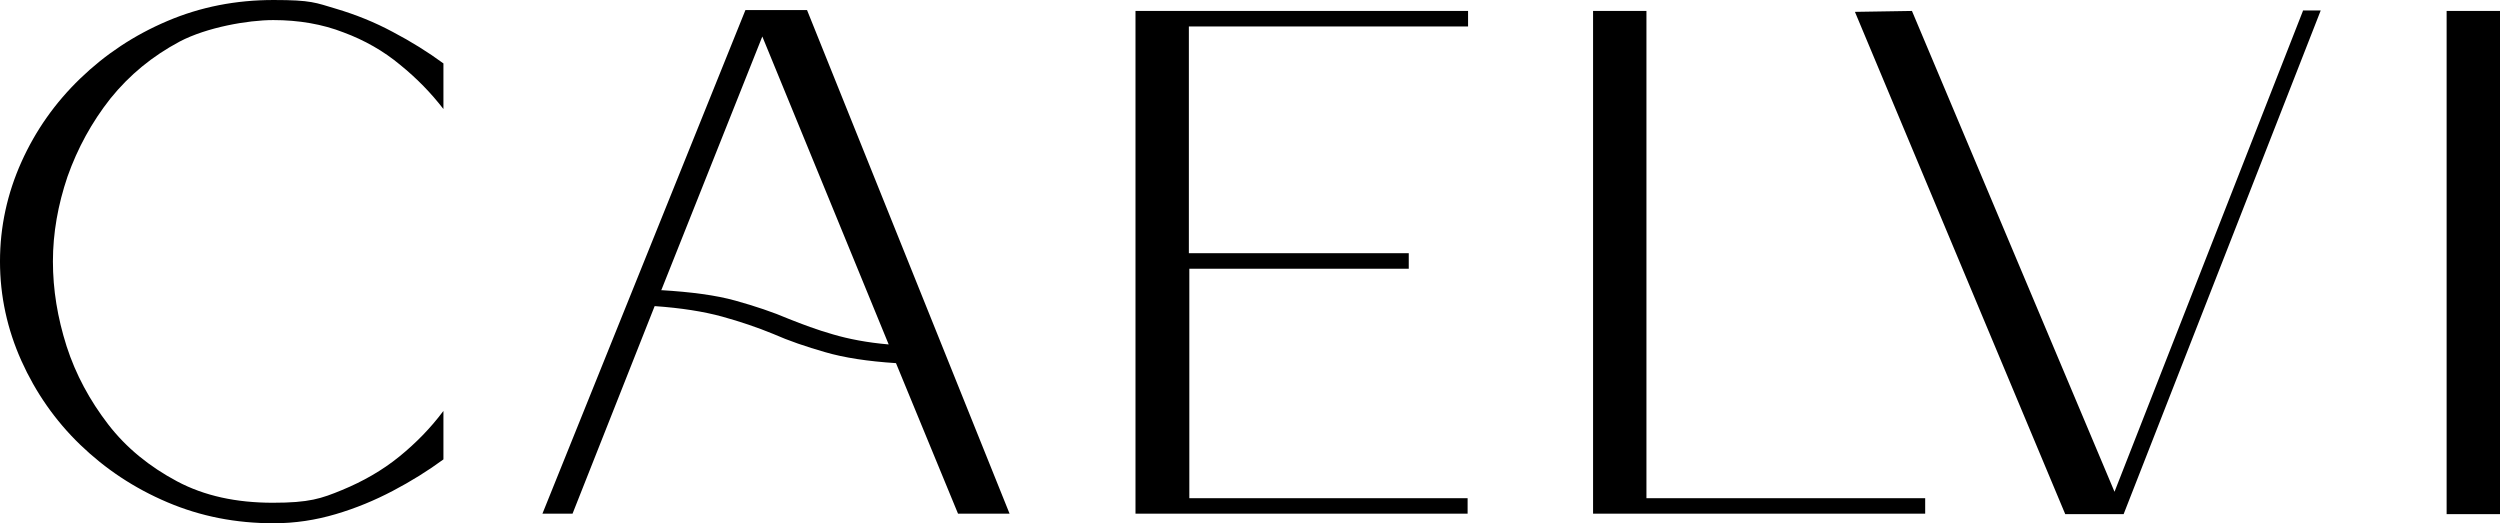 <svg xmlns="http://www.w3.org/2000/svg" id="Layer_1" version="1.1" viewBox="23.2 372.9 548 114.7">  <!-- Generator: Adobe Illustrator 29.5.1, SVG Export Plug-In . SVG Version: 2.1.0 Build 141)  -->  <g isolation="isolate">    <g isolation="isolate">      <g isolation="isolate">        <path d="M120.4,463v10.6c-3.4,2.5-7.1,4.8-11.1,6.9-4,2.1-8.1,3.8-12.5,5.1-4.4,1.3-8.9,2-13.6,2-8.3,0-16-1.5-23.3-4.6-7.3-3.1-13.6-7.3-19.1-12.6-5.5-5.3-9.8-11.5-12.9-18.4-3.1-6.9-4.7-14.2-4.7-21.8s1.6-14.9,4.7-21.8c3.1-6.9,7.4-13,12.9-18.3,5.5-5.3,11.8-9.5,19.1-12.6,7.3-3.1,15-4.6,23.3-4.6s9.2.6,13.6,1.9c4.4,1.3,8.6,3,12.5,5.1,4,2.1,7.7,4.4,11.1,6.9v10c-2.7-3.5-5.8-6.7-9.5-9.7-3.6-3-7.8-5.4-12.4-7.1-4.6-1.8-9.8-2.7-15.4-2.7s-14.6,1.6-20.5,4.7c-6,3.2-11,7.3-15.2,12.5-4.1,5.2-7.2,10.9-9.4,17.1-2.1,6.2-3.2,12.4-3.2,18.6s1,12.3,3,18.6c2,6.2,5.1,11.9,9.1,17.1,4,5.2,9.1,9.3,15.1,12.5,6,3.2,13,4.7,21,4.7s10.6-.9,15.2-2.8c4.6-1.9,8.8-4.3,12.5-7.3,3.7-3,6.9-6.3,9.6-9.9Z" fill="currentColor"></path>        <path d="M233.2,485.5l-13.6-33c-6.2-.4-11.4-1.2-15.5-2.4-4.2-1.2-8-2.5-11.4-4-3.4-1.4-7.2-2.7-11.2-3.8-4-1.1-9-1.9-14.8-2.3l-18,45.5h-6.6l44.5-110.4h13.5l44.4,110.4h-11.2ZM168.1,436.5c6.6.4,12,1.1,16.3,2.3,4.3,1.2,8.2,2.5,11.7,4,3,1.2,6.2,2.4,9.7,3.4,3.4,1,7.5,1.8,12.2,2.2l-27.7-67.5-22.1,55.5Z" fill="currentColor"></path>        <path d="M344.9,378.7h-61.1v49.7h48.2v3.4h-48.1v50.3h61v3.4h-72.8v-3.4c0,0,0,0,0,0v-52.2c0,0,0-54.6,0-54.6h72.9v3.4Z" fill="currentColor"></path>        <path d="M384.2,482.1h61v3.4h-72.8v-3.4c0,0,0,0,0,0v-106.8c0,0,11.7,0,11.7,0v106.8Z" fill="currentColor"></path>        <path d="M528,375.2h3.9l-43.2,110.4h-12.8l-46.1-110.1,12.5-.2,44.4,105.4,41.3-105.4Z" fill="currentColor"></path>        <path d="M559.4,375.3h11.8v110.3c0,0-11.7,0-11.7,0v-110.3Z" fill="currentColor"></path>      </g>    </g>  </g></svg>